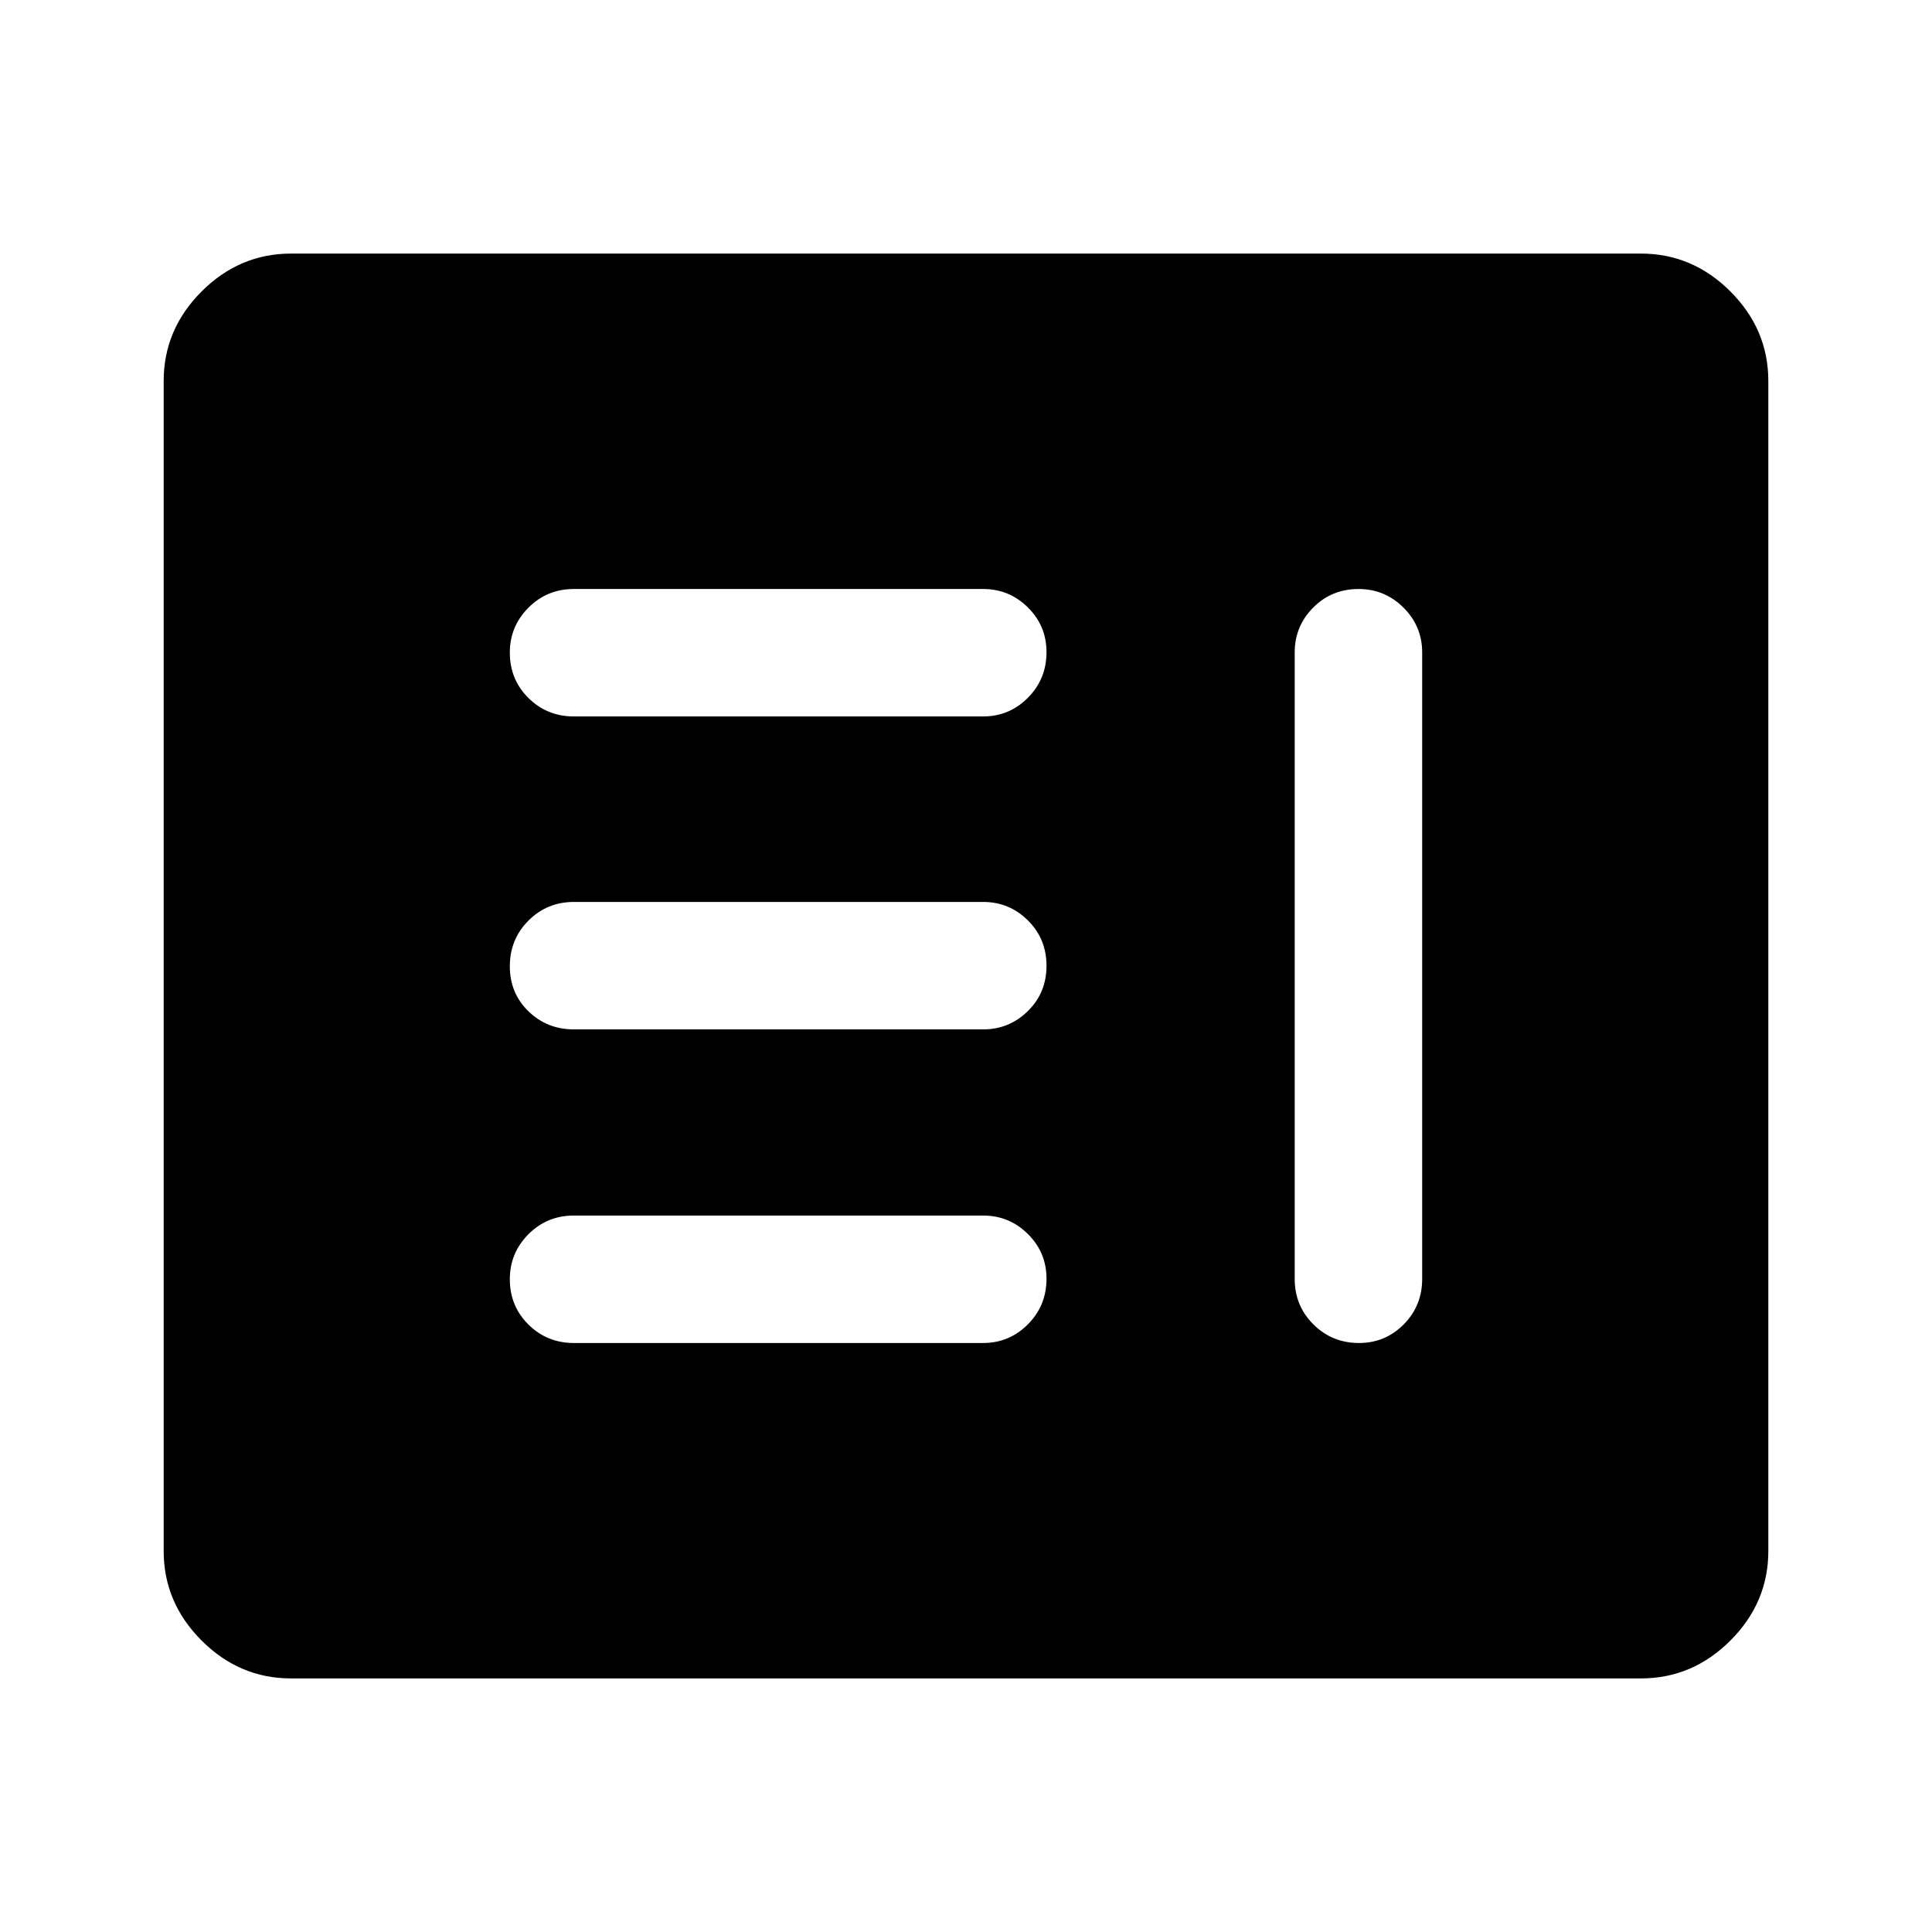 <svg xmlns="http://www.w3.org/2000/svg" height="40" viewBox="0 -960 960 960" width="40"><path d="M285.17-292.67H488.5q13 0 22.25-9.28t9.25-22.67q0-13.05-9.25-22.21Q501.5-356 488.5-356H285.17q-13.34 0-22.59 9.28-9.25 9.29-9.25 22.34 0 13.38 9.25 22.55 9.25 9.16 22.59 9.16Zm389.88-374.66q-13.38 0-22.55 9.25t-9.17 22.25v311.33q0 13.33 9.29 22.58 9.28 9.25 22.66 9.25 13.05 0 22.22-9.25 9.17-9.25 9.17-22.58v-311.33q0-13-9.29-22.25-9.28-9.25-22.33-9.25ZM285.17-448.5H488.5q13 0 22.25-9.12 9.25-9.11 9.25-22.5 0-13.38-9.25-22.55-9.25-9.16-22.25-9.16H285.17q-13.34 0-22.59 9.28t-9.25 22.67q0 13.38 9.25 22.38 9.25 9 22.59 9Zm0-155.5H488.5q13 0 22.25-9.28 9.25-9.29 9.25-22.67 0-13.05-9.25-22.22-9.25-9.16-22.25-9.16H285.17q-13.34 0-22.59 9.28t-9.25 22.33q0 13.39 9.25 22.55 9.25 9.17 22.59 9.17Zm-140.5 478q-25.67 0-44.5-18.83-18.84-18.84-18.84-44.5v-581.34q0-25.66 18.84-44.5Q119-834 144.67-834h670.66q25.67 0 44.5 18.83 18.84 18.84 18.84 44.5v581.34q0 25.66-18.84 44.5Q841-126 815.33-126H144.67Z"/></svg>